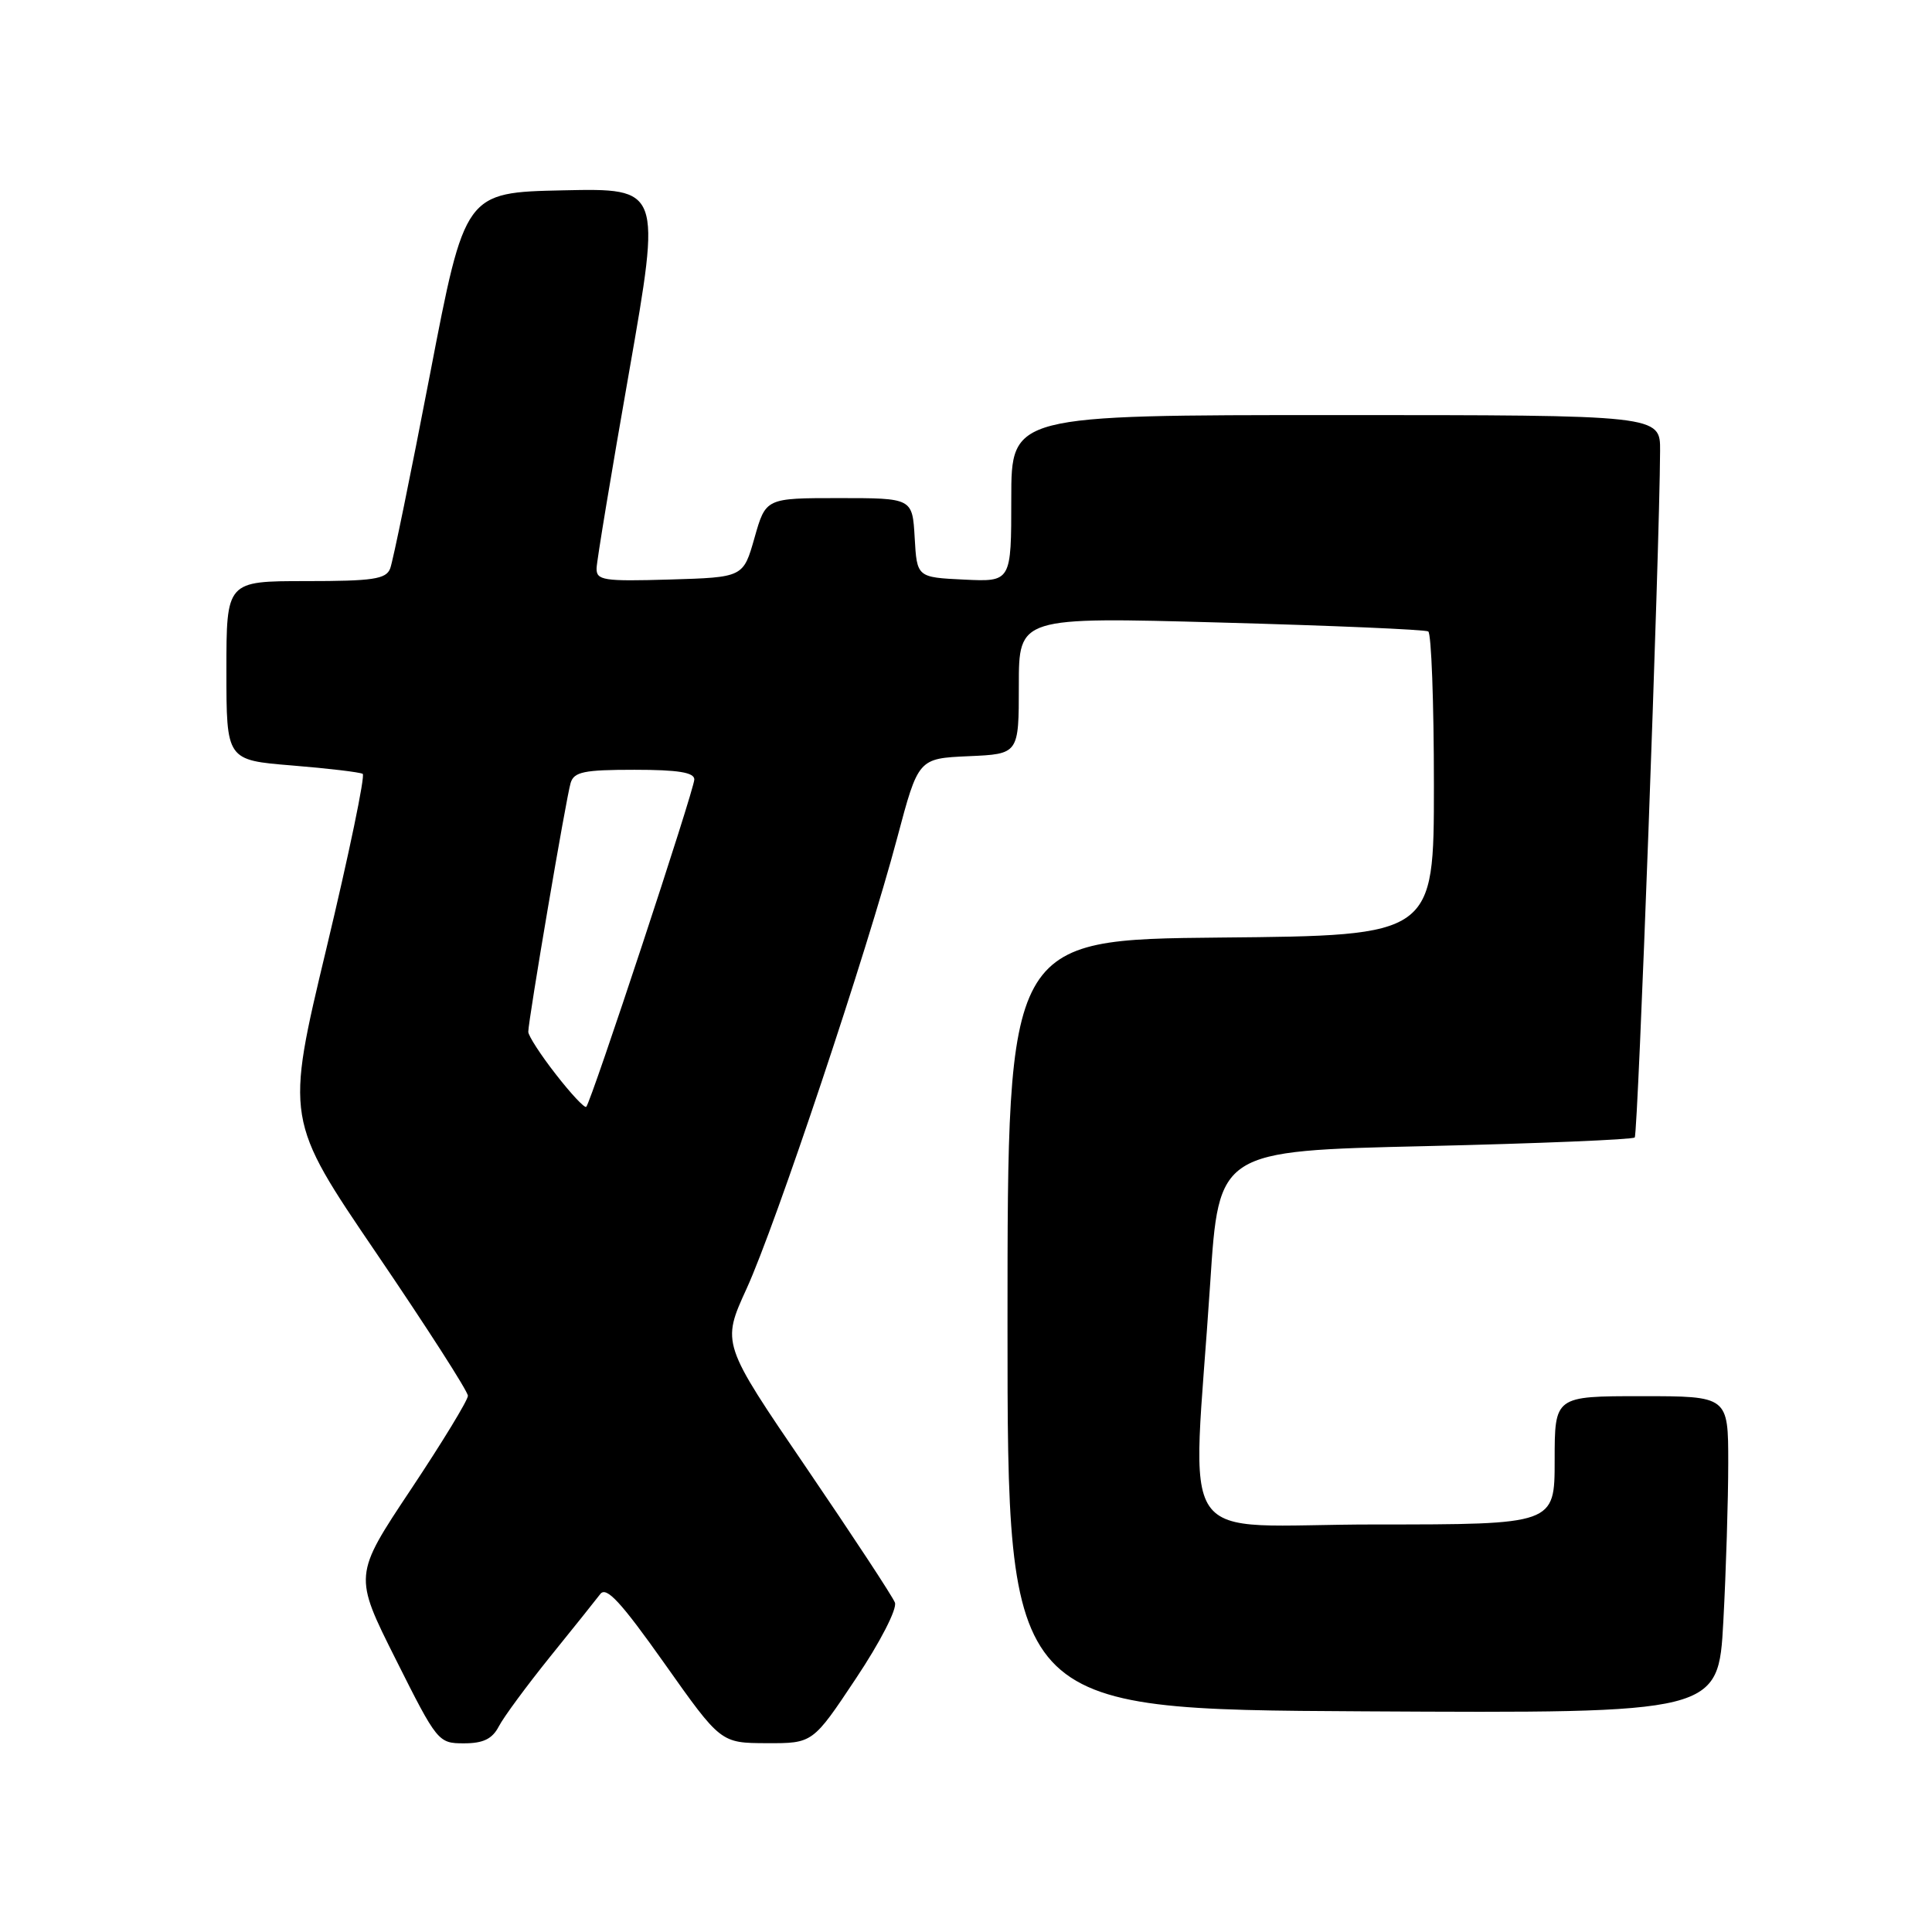 <?xml version="1.0" encoding="UTF-8" standalone="no"?>
<!DOCTYPE svg PUBLIC "-//W3C//DTD SVG 1.1//EN" "http://www.w3.org/Graphics/SVG/1.1/DTD/svg11.dtd" >
<svg xmlns="http://www.w3.org/2000/svg" xmlns:xlink="http://www.w3.org/1999/xlink" version="1.1" viewBox="0 0 256 256">
 <g >
 <path fill="currentColor"
d=" M 66.10 228.75 C 66.74 227.51 69.80 223.37 72.88 219.54 C 75.97 215.72 78.97 211.97 79.54 211.22 C 80.34 210.17 82.25 212.23 88.04 220.41 C 95.50 230.96 95.50 230.96 101.60 230.98 C 107.70 231.00 107.70 231.00 113.42 222.40 C 116.63 217.59 118.90 213.17 118.58 212.35 C 118.28 211.55 112.98 203.50 106.82 194.45 C 95.61 178.01 95.61 178.01 98.93 170.75 C 102.80 162.28 114.87 126.17 118.89 111.00 C 121.68 100.50 121.68 100.50 128.34 100.20 C 135.00 99.91 135.00 99.91 135.00 90.83 C 135.00 81.75 135.00 81.75 161.75 82.49 C 176.46 82.89 188.84 83.42 189.25 83.67 C 189.66 83.92 190.00 93.08 190.00 104.04 C 190.00 123.97 190.00 123.97 161.75 124.23 C 133.50 124.50 133.50 124.50 133.50 175.50 C 133.50 226.50 133.50 226.50 180.60 226.76 C 227.69 227.02 227.69 227.02 228.35 214.85 C 228.71 208.16 229.00 198.71 229.00 193.84 C 229.00 185.00 229.00 185.00 217.50 185.00 C 206.00 185.00 206.00 185.00 206.00 193.50 C 206.00 202.00 206.00 202.00 182.22 202.00 C 155.13 202.00 157.99 206.20 160.36 170.00 C 161.50 152.50 161.50 152.50 188.80 151.87 C 203.82 151.52 216.33 151.00 216.61 150.72 C 217.05 150.28 219.90 73.20 219.97 59.75 C 220.00 55.00 220.00 55.00 177.00 55.00 C 134.00 55.00 134.00 55.00 134.00 66.05 C 134.00 77.10 134.00 77.10 127.75 76.80 C 121.50 76.50 121.50 76.50 121.20 71.25 C 120.90 66.00 120.90 66.00 111.18 66.00 C 101.47 66.00 101.47 66.00 99.98 71.25 C 98.49 76.50 98.49 76.50 88.74 76.79 C 79.93 77.05 79.01 76.90 79.05 75.29 C 79.08 74.30 81.02 62.58 83.37 49.22 C 87.62 24.94 87.62 24.94 74.62 25.22 C 61.61 25.50 61.61 25.50 56.98 49.58 C 54.43 62.83 52.06 74.41 51.70 75.33 C 51.16 76.74 49.44 77.00 40.53 77.00 C 30.00 77.00 30.00 77.00 30.00 88.86 C 30.00 100.72 30.00 100.72 38.71 101.43 C 43.50 101.82 47.70 102.32 48.06 102.54 C 48.41 102.75 46.25 113.15 43.26 125.64 C 37.82 148.34 37.82 148.34 49.91 166.11 C 56.56 175.89 62.00 184.36 62.00 184.95 C 62.00 185.54 58.59 191.13 54.43 197.38 C 46.86 208.75 46.86 208.75 52.44 219.87 C 57.93 230.82 58.07 231.00 61.47 231.00 C 64.04 231.00 65.23 230.42 66.10 228.75 Z  M 73.65 142.35 C 71.64 139.78 70.00 137.24 70.00 136.72 C 70.00 135.21 75.02 105.69 75.61 103.75 C 76.05 102.27 77.38 102.00 84.07 102.00 C 89.84 102.00 92.00 102.35 92.00 103.28 C 92.00 104.62 78.34 146.00 77.68 146.66 C 77.47 146.87 75.65 144.93 73.65 142.35 Z "/>
</g>
</svg>